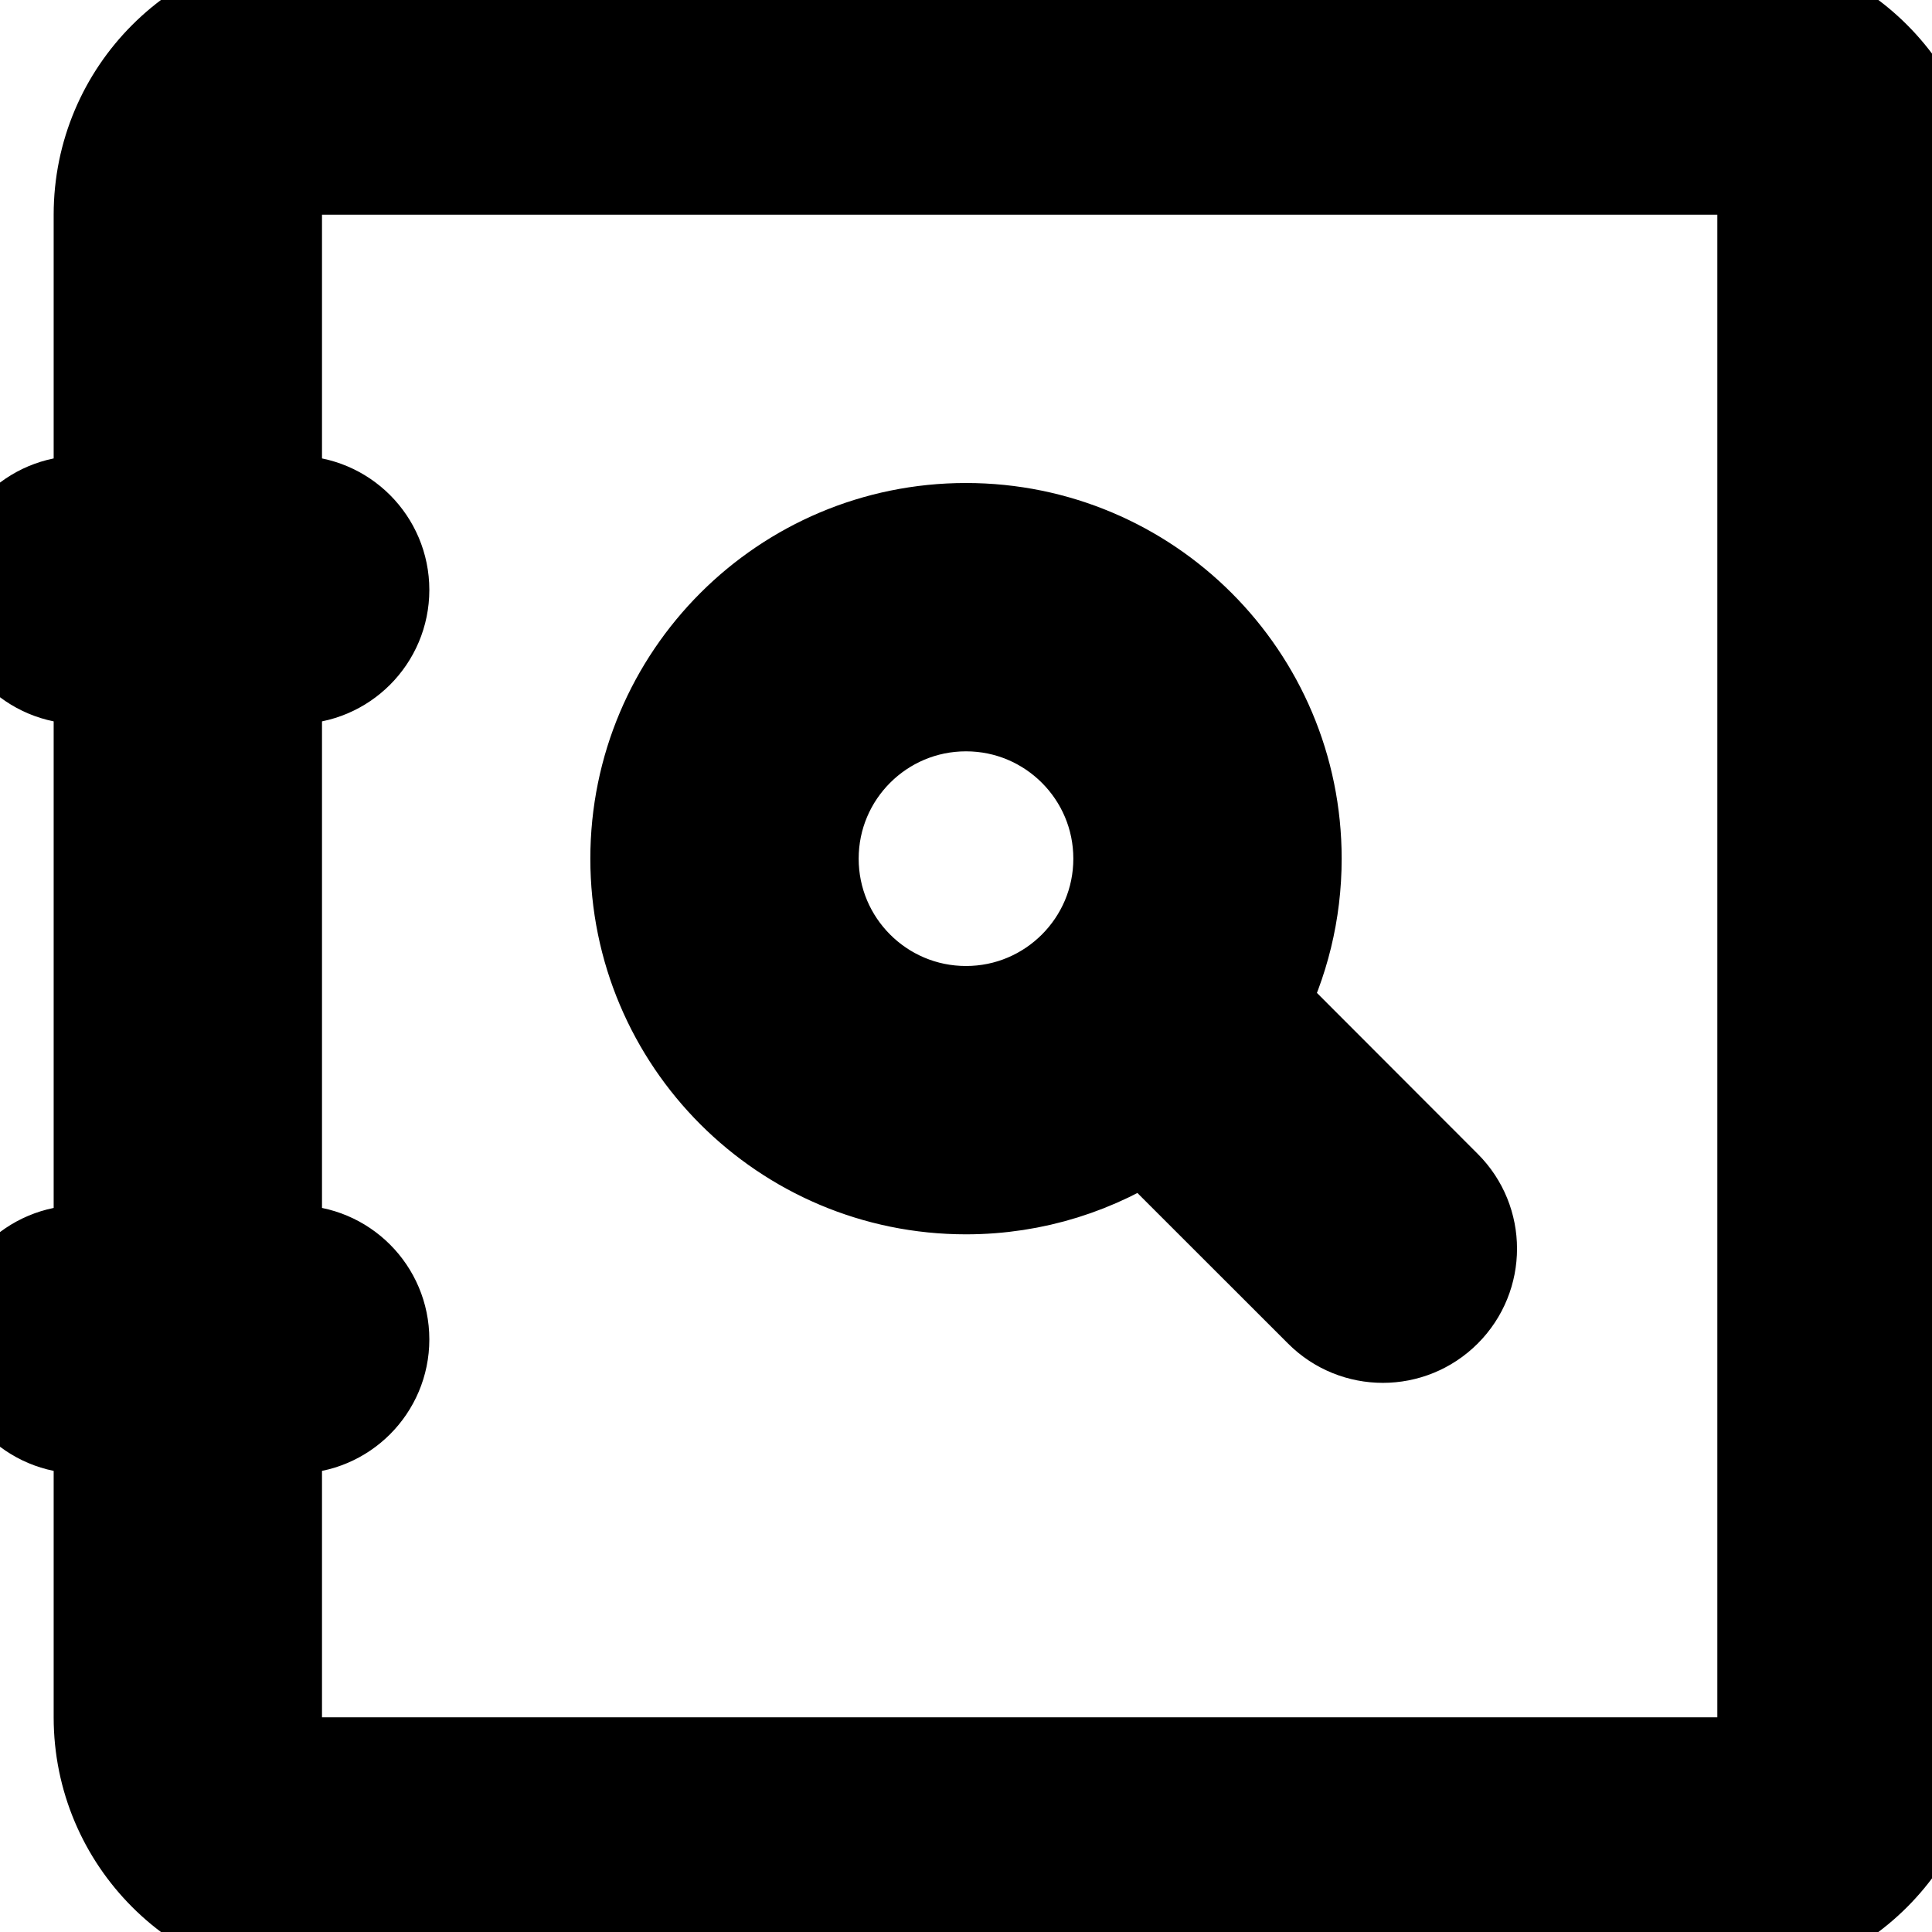 <?xml version="1.0" encoding="UTF-8"?>
<svg width="18px" height="18px" viewBox="0 0 18 18" version="1.1" xmlns="http://www.w3.org/2000/svg" xmlns:xlink="http://www.w3.org/1999/xlink">
    <!-- Generator: Sketch 61.2 (89653) - https://sketch.com -->
    <g stroke-width="1" stroke="#000">
        <g transform="translate(-78, -264)">
            <path stroke="#000" d="M94,264 C95.105,264 96,264.895 96,266 L96,280 C96,281.105 95.105,282 94,282 L81,282 C79.895,282 79,281.105 79,280 L79,278 L80.5,278 L80.5,280 C80.5,280.276 80.724,280.5 81,280.5 L94,280.5 C94.276,280.5 94.5,280.276 94.5,280 L94.5,266 C94.5,265.724 94.276,265.5 94,265.5 L81,265.5 C80.724,265.5 80.5,265.724 80.5,266 L80.5,268 L79,268 L79,266 C79,264.895 79.895,264 81,264 L94,264 Z M80.75,275.729 C81.164,275.729 81.5,276.065 81.5,276.479 C81.5,276.893 81.164,277.229 80.75,277.229 L78.75,277.229 C78.336,277.229 78,276.893 78,276.479 C78,276.065 78.336,275.729 78.75,275.729 L80.75,275.729 Z M87,269 C88.657,269 90,270.343 90,272 C90,272.49 89.882,272.953 89.674,273.362 L91.414,275.104 C91.707,275.396 91.707,275.871 91.414,276.164 C91.121,276.457 90.646,276.457 90.354,276.164 L88.677,274.488 C88.198,274.811 87.621,275 87,275 C85.343,275 84,273.657 84,272 C84,270.343 85.343,269 87,269 Z M80.5,271 L80.5,275 L79,275 L79,271 L80.5,271 Z M87,270.5 C86.172,270.5 85.5,271.172 85.5,272 C85.5,272.828 86.172,273.5 87,273.5 C87.828,273.5 88.5,272.828 88.5,272 C88.5,271.172 87.828,270.5 87,270.5 Z M80.75,268.746 C81.164,268.746 81.5,269.082 81.5,269.496 C81.5,269.91 81.164,270.246 80.75,270.246 L78.75,270.246 C78.336,270.246 78,269.91 78,269.496 C78,269.082 78.336,268.746 78.75,268.746 L80.75,268.746 Z"></path>
        </g>
    </g>
</svg>